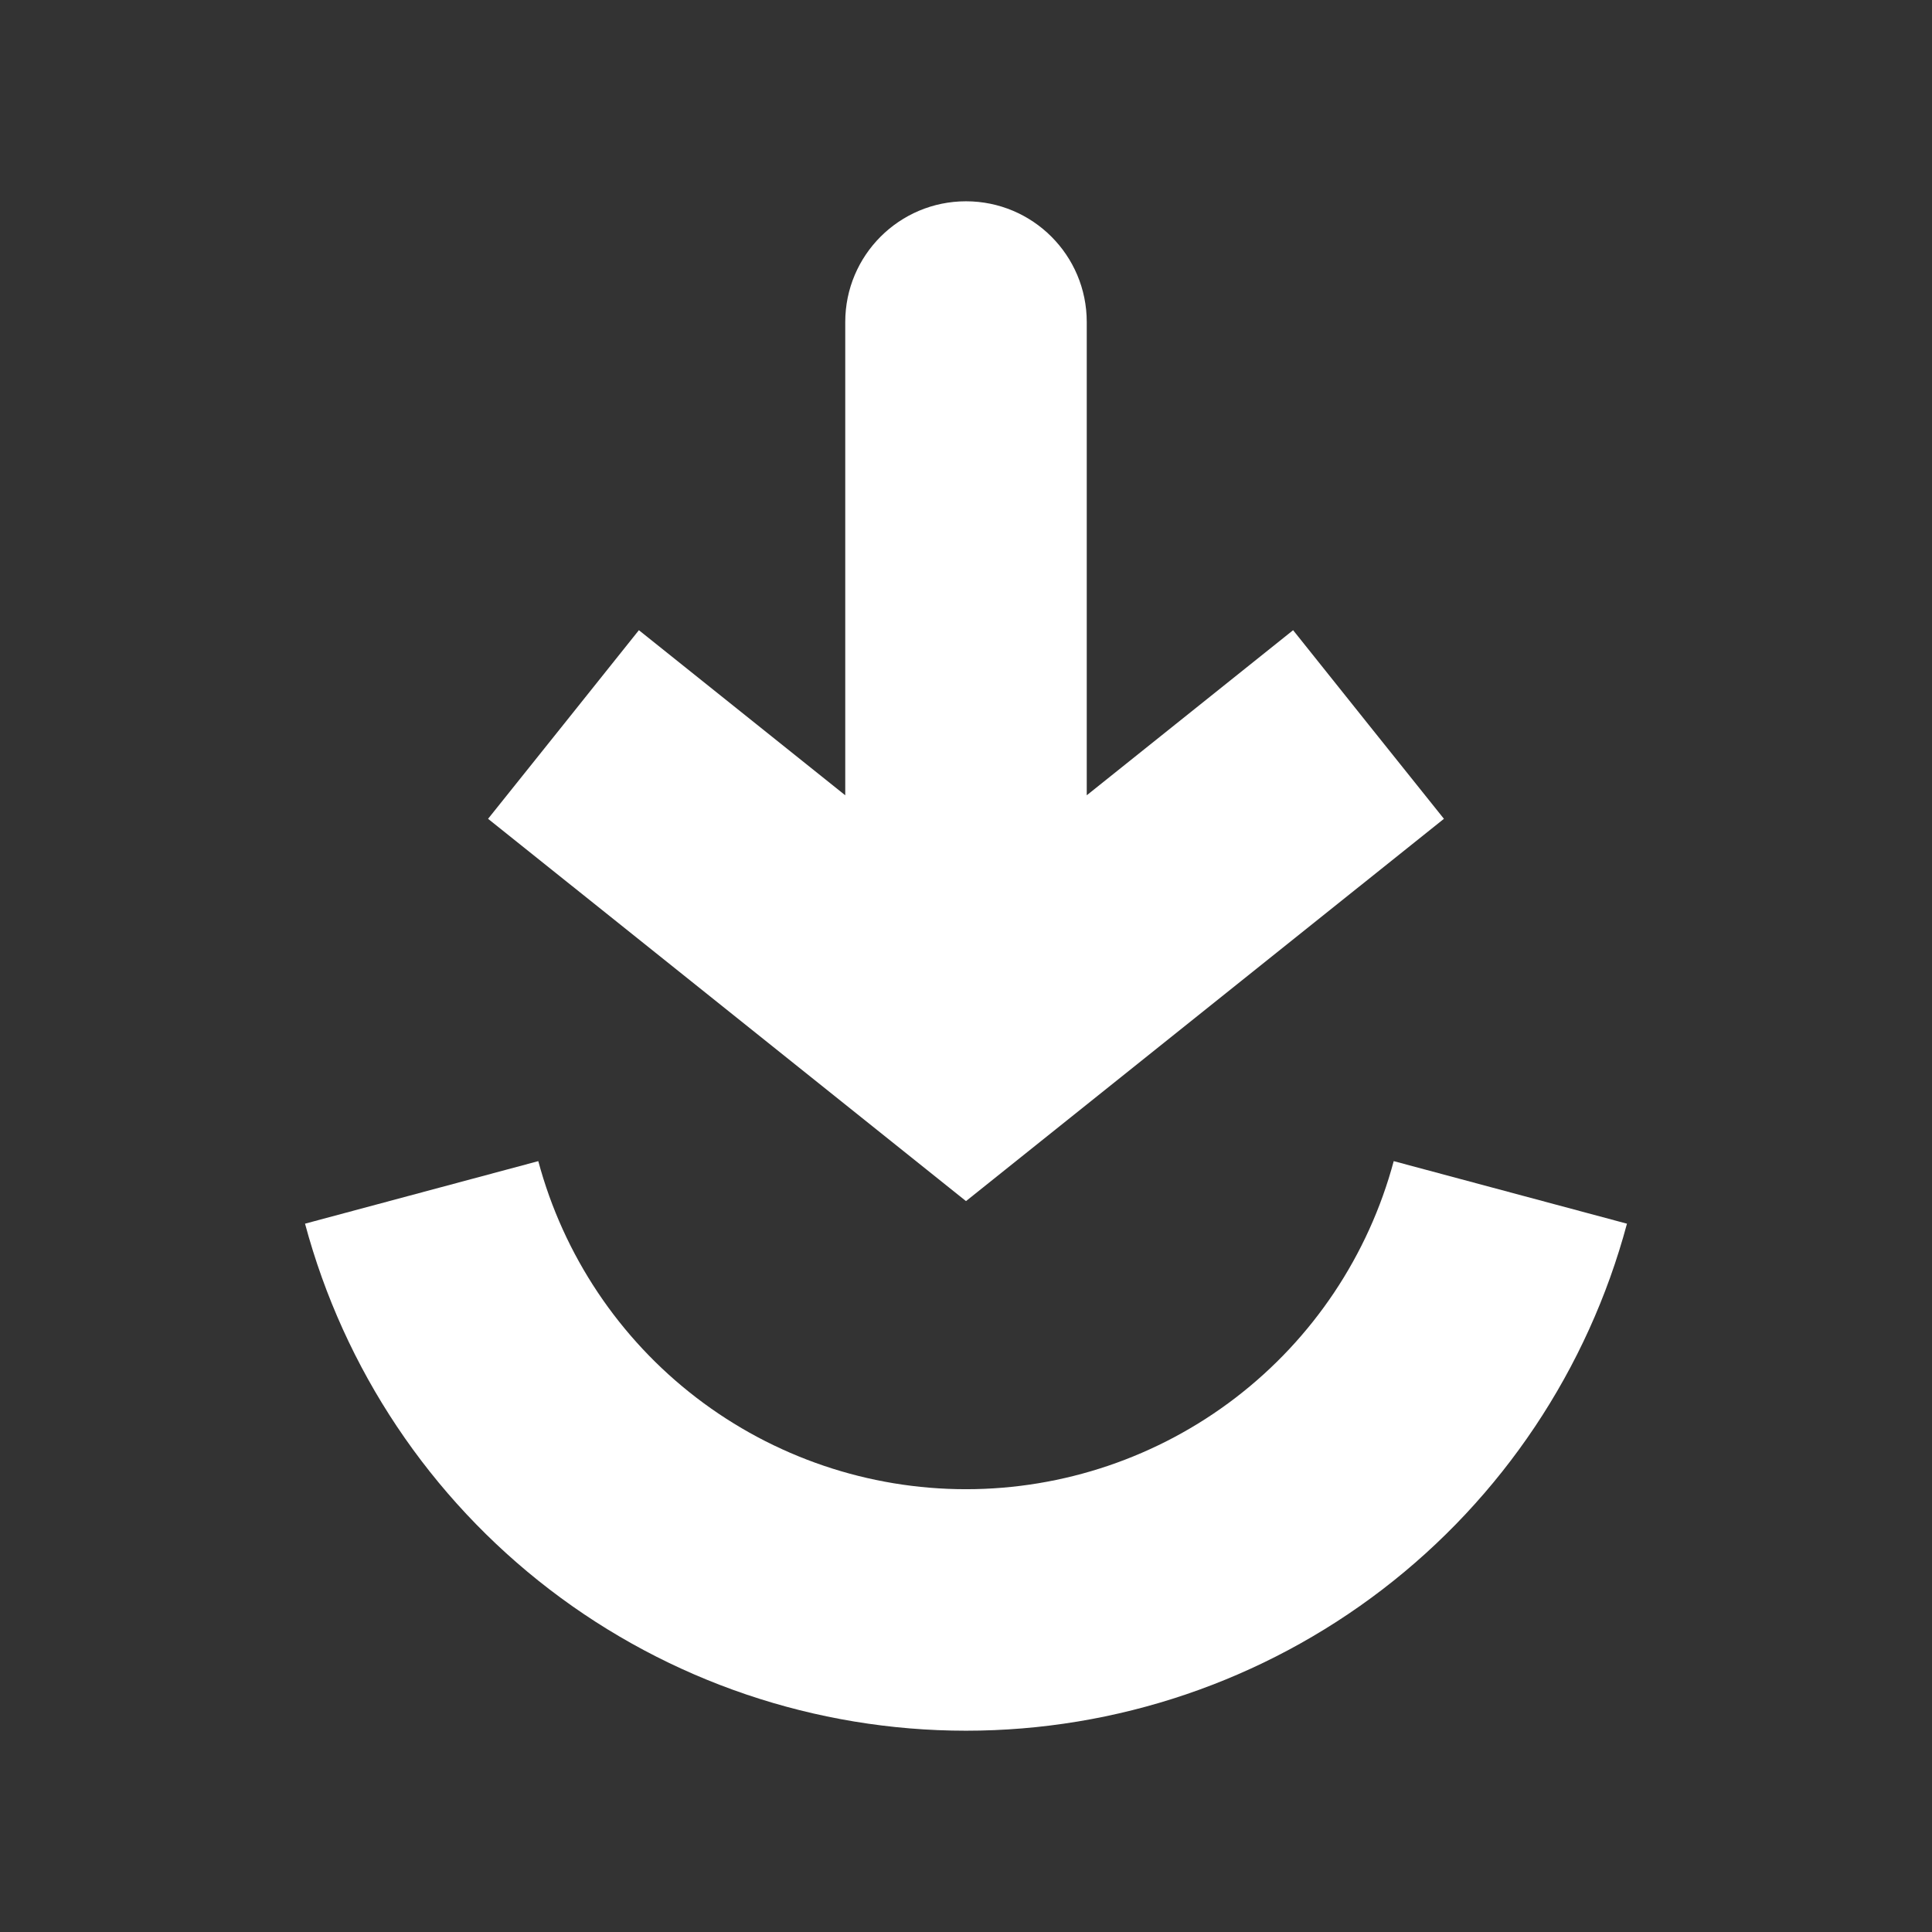 <svg width="16" height="16" viewBox="0 0 16 16" fill="none" xmlns="http://www.w3.org/2000/svg">
<rect x="0" y="0" width="16" height="16" fill="#333333" stroke="none"/>
<path d="M3.492 9.875C3.758 10.867 4.344 11.744 5.159 12.369C5.974 12.994 6.973 13.333 8 13.333C9.027 13.333 10.026 12.994 10.841 12.369C11.656 11.744 12.242 10.867 12.508 9.875" stroke="white" stroke-width="2"/>
<path d="M8 8.667L7.375 9.447L8 9.947L8.625 9.447L8 8.667ZM9 2.667C9 2.114 8.552 1.667 8 1.667C7.448 1.667 7 2.114 7 2.667L9 2.667ZM4.667 6L4.042 6.781L7.375 9.447L8 8.667L8.625 7.886L5.291 5.219L4.667 6ZM8 8.667L8.625 9.447L11.958 6.781L11.333 6L10.709 5.219L7.375 7.886L8 8.667ZM8 8.667L9 8.667L9 2.667L8 2.667L7 2.667L7 8.667L8 8.667Z" fill="white"/>
</svg>
